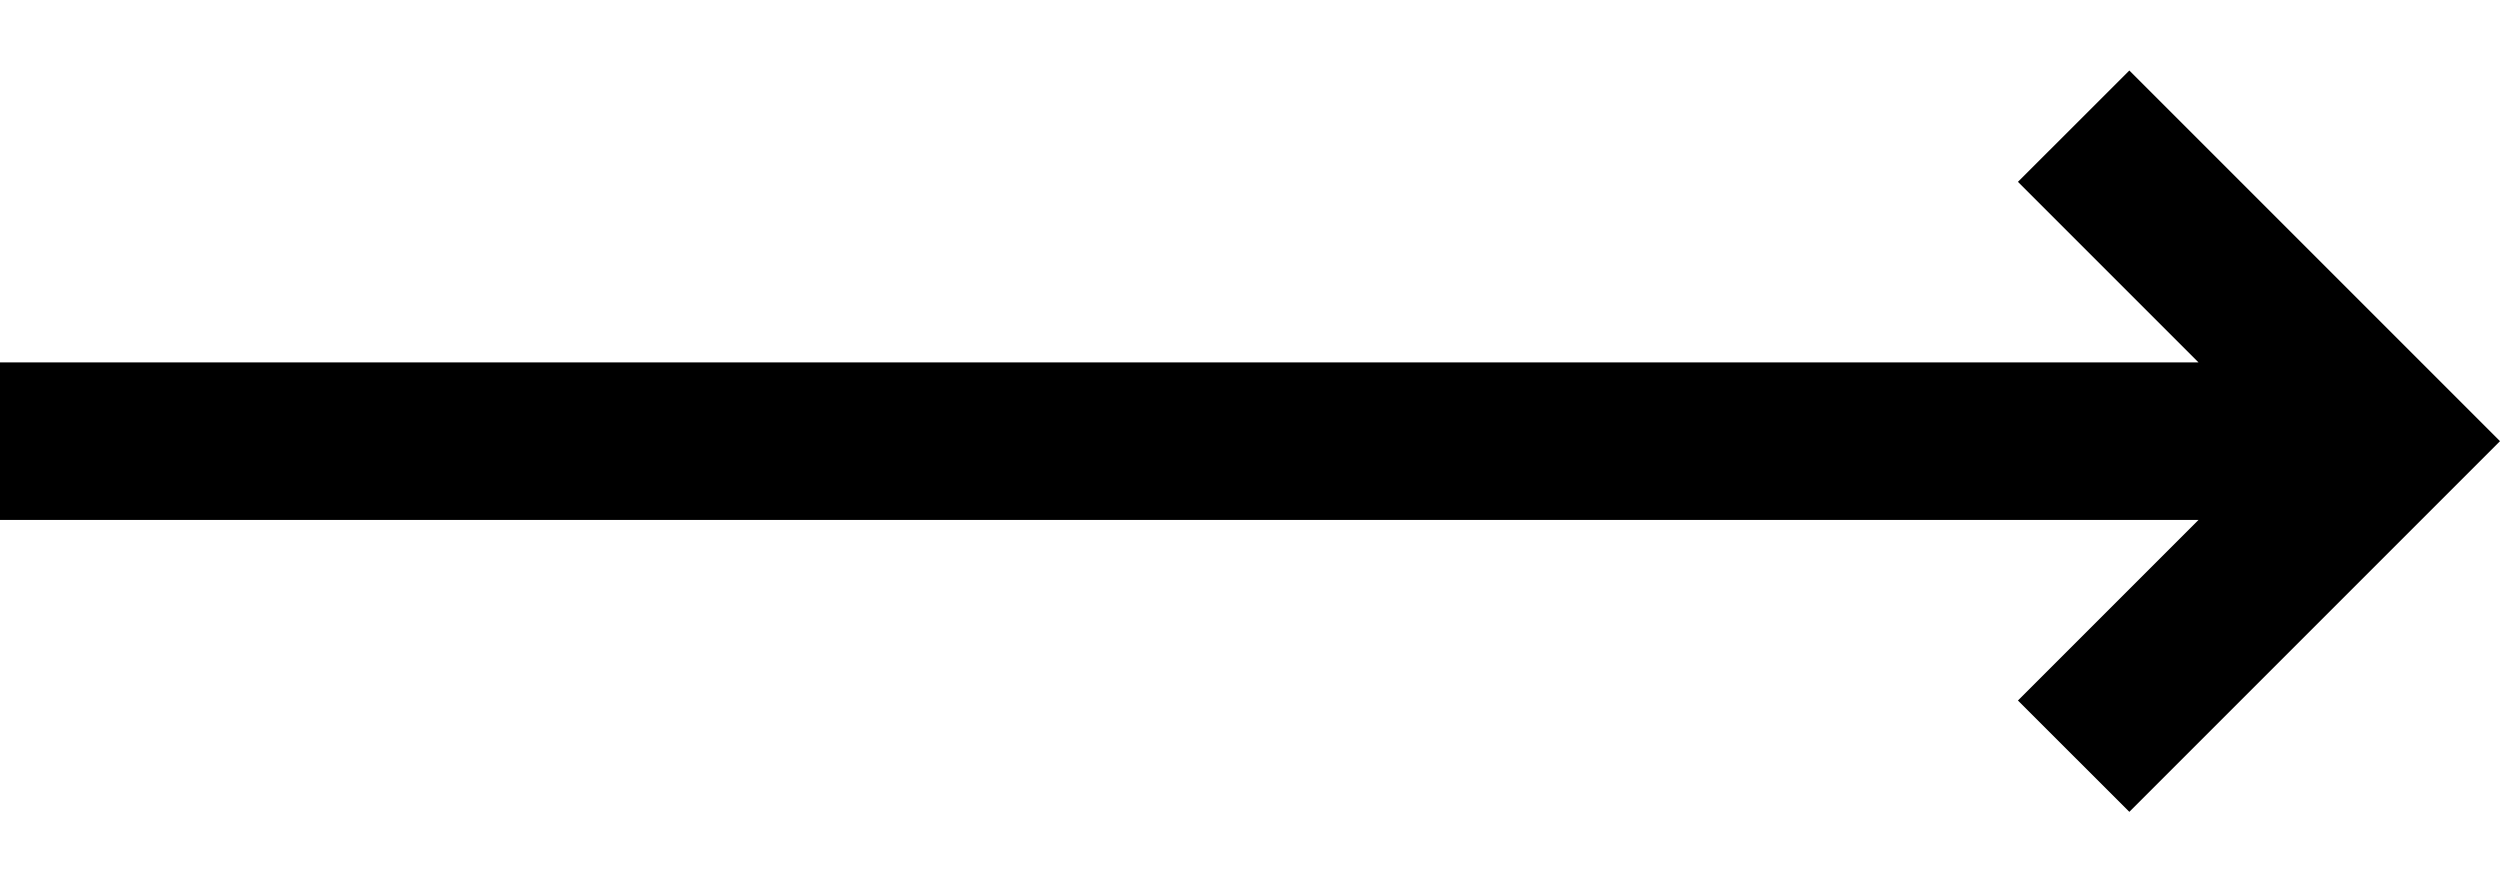 <svg width="34" height="12" viewBox="0 0 34 12" fill="none" xmlns="http://www.w3.org/2000/svg">
<path d="M28.959 11.041L34 6L28.959 0.959L27.444 2.473L29.9 4.929L0 4.929V7.071L29.9 7.071L27.444 9.527L28.959 11.041Z" fill="black"/>
</svg>
